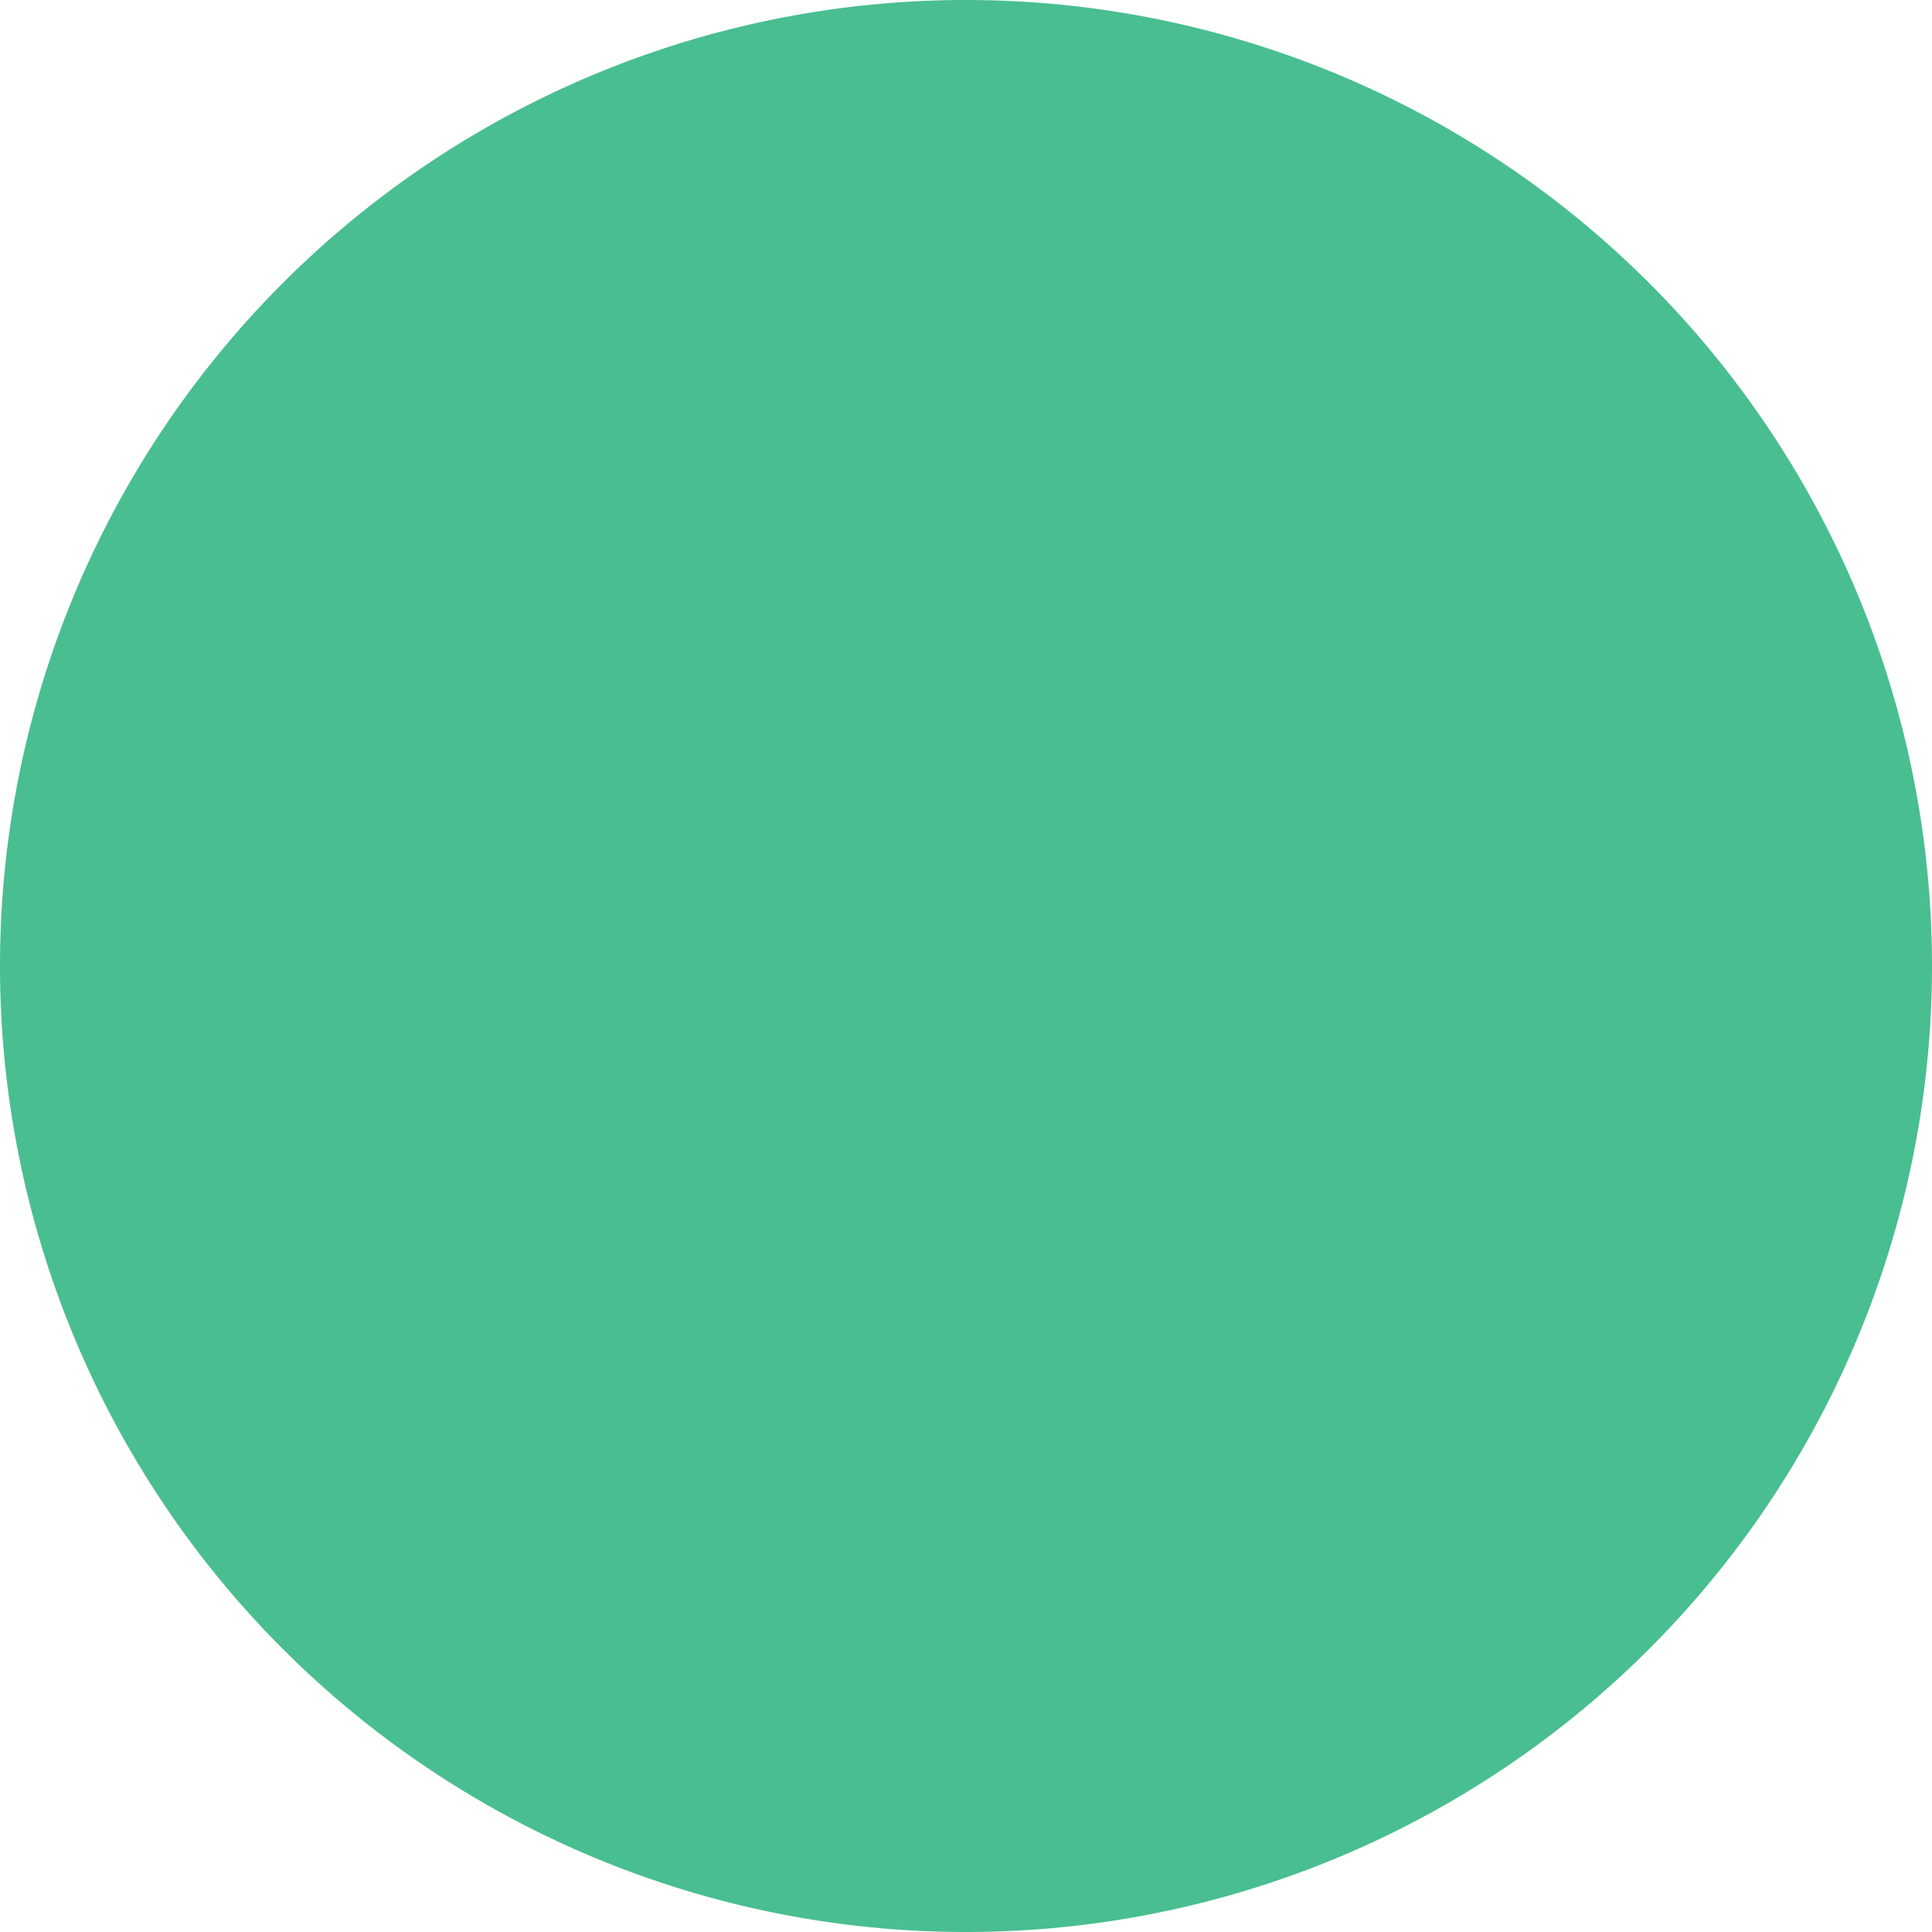 <svg id="vector" xmlns="http://www.w3.org/2000/svg" width="30" height="30" viewBox="0 0 30 30"><path fill="#49be91" d="M15,15m-15,0a15,15 0,1 1,30 0a15,15 0,1 1,-30 0" id="path_0"/><path fill="#49be91" d="M13.546,16.489L12.202,15.148a0.632,0.632 0,0 0,-0.894 0.894L13.102,17.83a0.632,0.632 0,0 0,0.894 0l4.47,-4.47a0.632,0.632 0,1 0,-0.894 -0.894zM14.887,22.471a7.585,7.585 0,1 1,7.585 -7.585,7.585 7.585,0 0,1 -7.585,7.585z" id="path_1"/></svg>